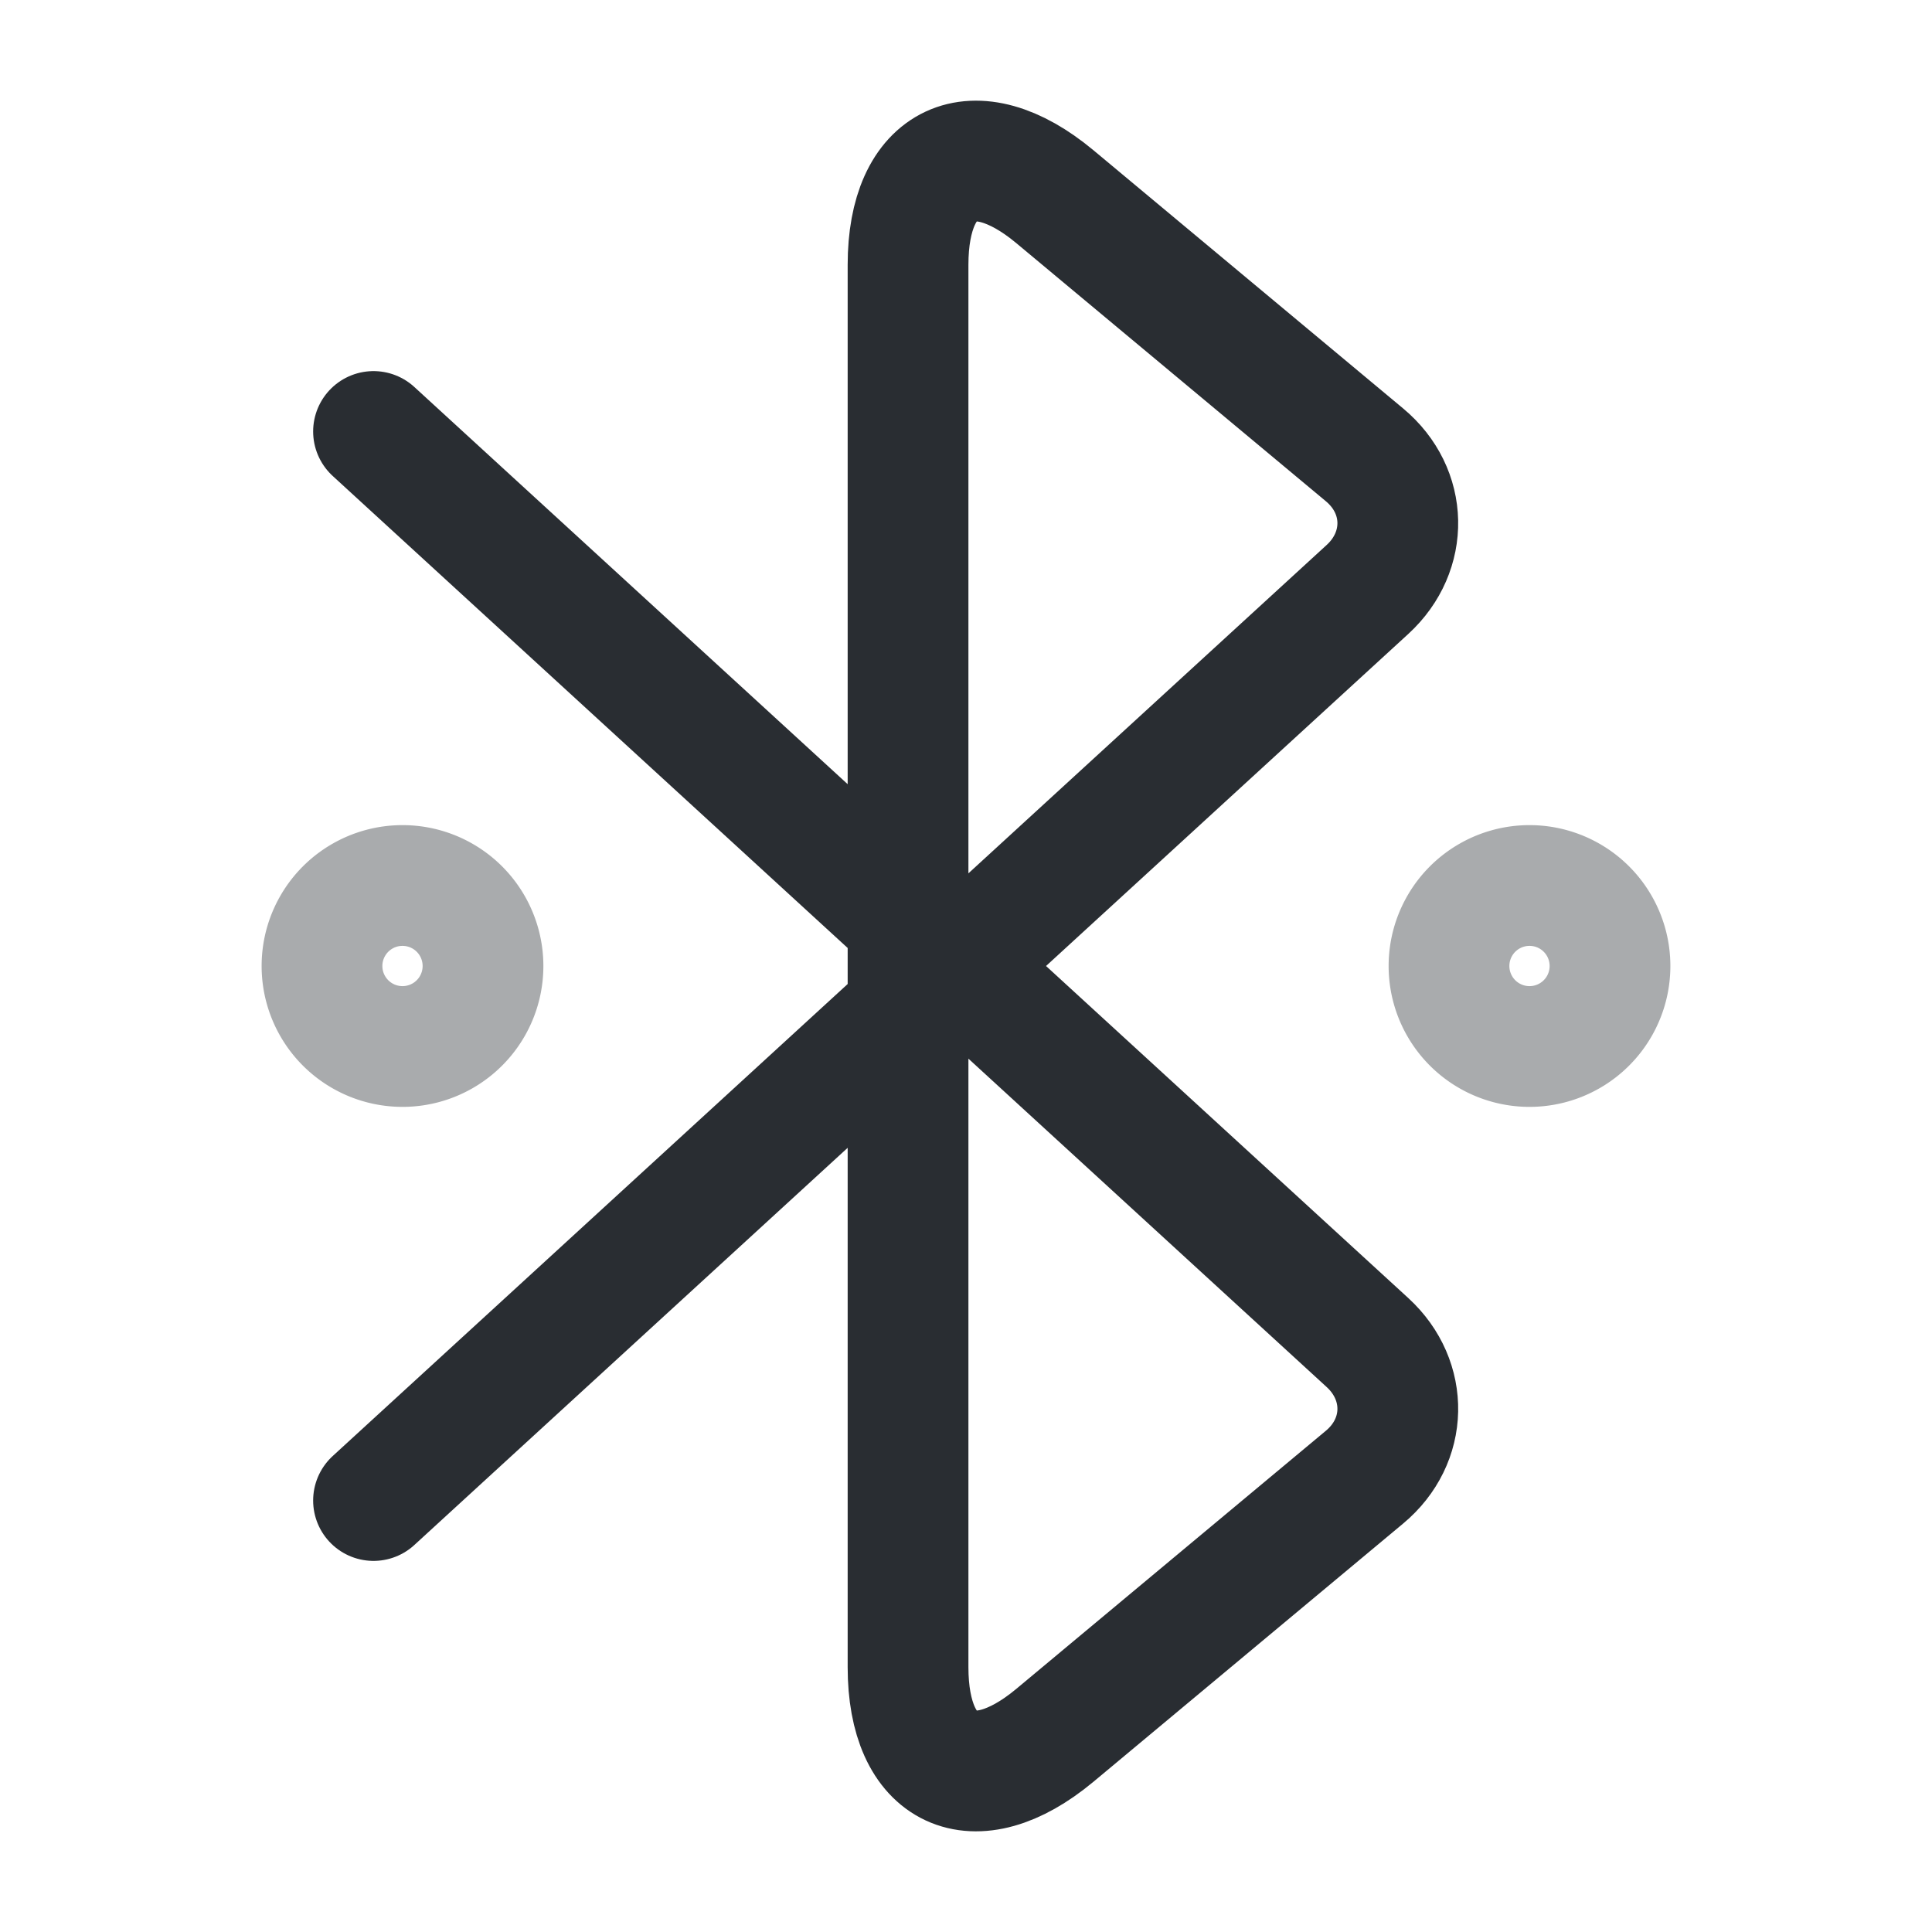 <svg width="24" height="24" fill="none" xmlns="http://www.w3.org/2000/svg" viewBox="0 0 24 24">
  <path d="M4.64 18.64L16.99 7.32c.51-.47.5-1.22-.04-1.67L13.1 2.44c-1-.83-1.82-.45-1.82.85v17.42c0 1.3.82 1.68 1.82.85l3.85-3.21c.54-.45.55-1.2.04-1.67L4.64 5.36" stroke="#292D32" stroke-width="1.5" stroke-miterlimit="10" stroke-linecap="round" stroke-linejoin="round"/>
  <path opacity=".4" d="M5 13a1 1 0 100-2 1 1 0 000 2zm14 0a1 1 0 100-2 1 1 0 000 2z" stroke="#292D32" stroke-width="1.5" stroke-miterlimit="10" stroke-linecap="round" stroke-linejoin="round"/>
</svg>
